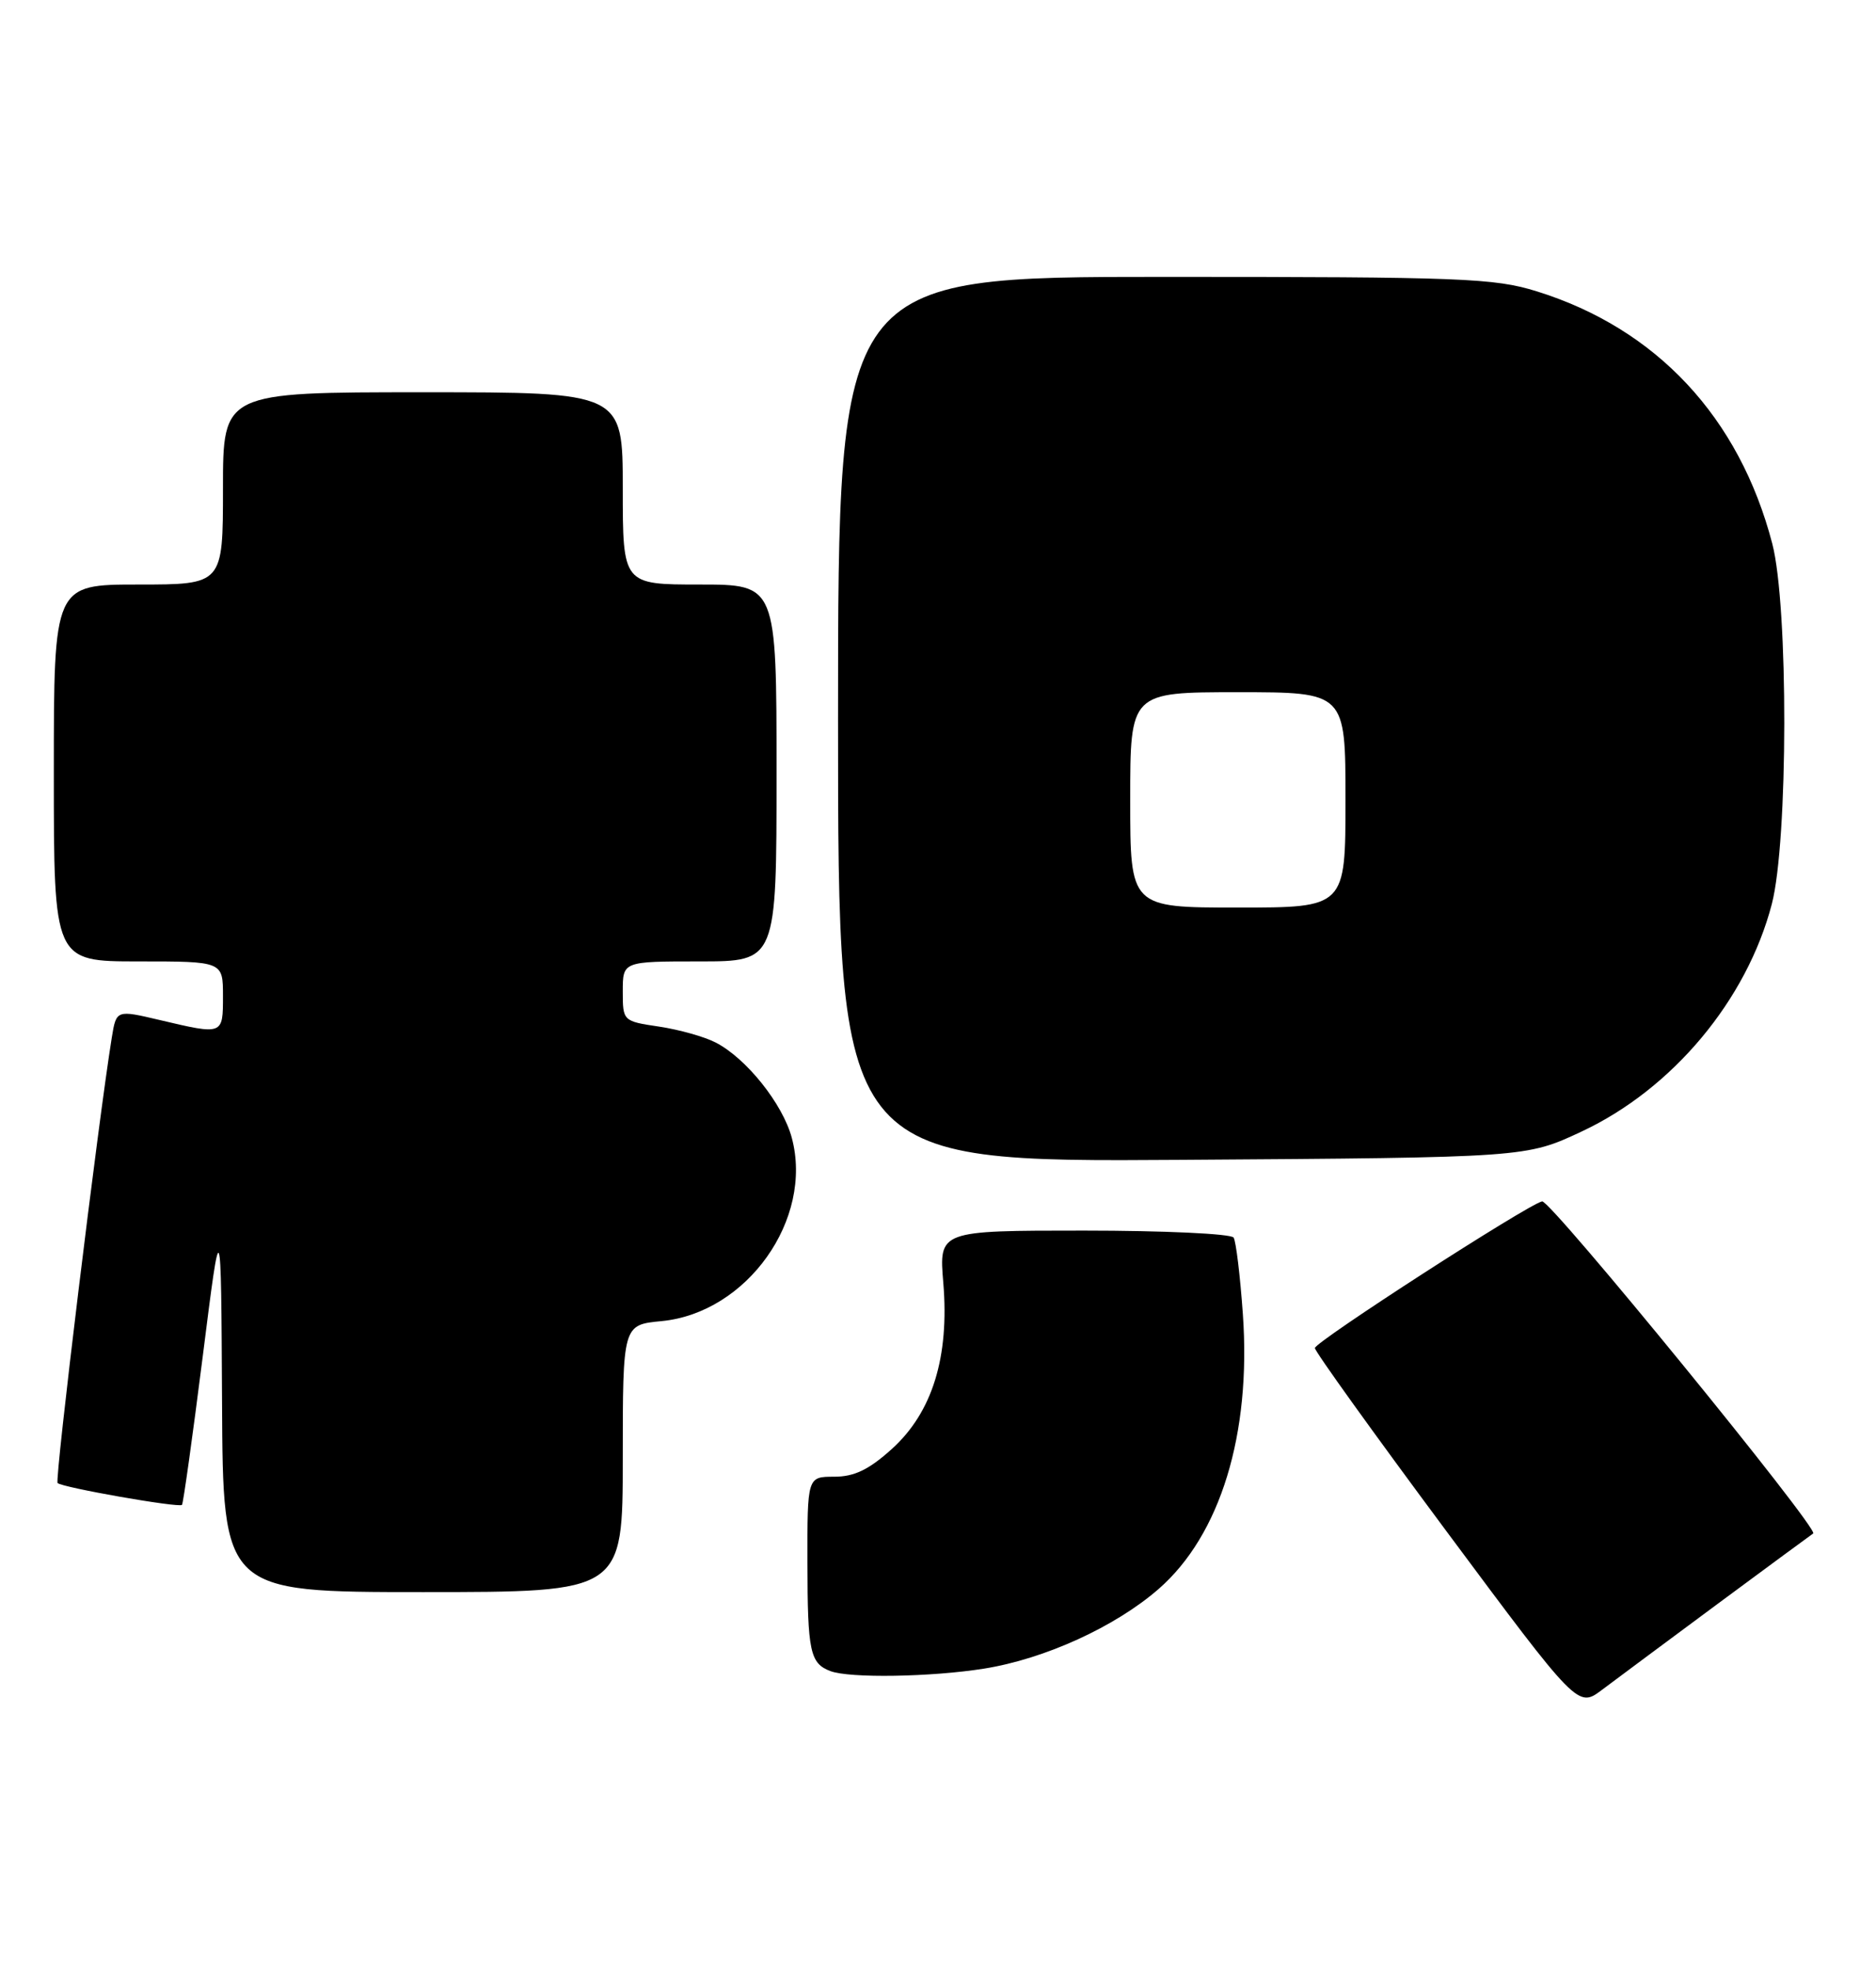 <?xml version="1.0" encoding="UTF-8" standalone="no"?>
<!DOCTYPE svg PUBLIC "-//W3C//DTD SVG 1.1//EN" "http://www.w3.org/Graphics/SVG/1.1/DTD/svg11.dtd" >
<svg xmlns="http://www.w3.org/2000/svg" xmlns:xlink="http://www.w3.org/1999/xlink" version="1.1" viewBox="0 0 244 256">
 <g >
 <path fill="currentColor"
d=" M 223.50 208.46 C 230.10 203.58 235.65 199.49 235.83 199.38 C 236.67 198.87 201.62 155.93 200.57 156.20 C 198.53 156.71 171.05 174.45 171.02 175.27 C 171.01 175.70 178.70 186.40 188.11 199.06 C 205.22 222.07 205.22 222.07 208.36 219.71 C 210.09 218.41 216.90 213.35 223.50 208.46 Z  M 128.00 216.95 C 135.89 215.69 145.05 211.51 150.69 206.60 C 158.73 199.59 162.76 186.45 161.65 170.84 C 161.30 165.88 160.76 161.41 160.45 160.91 C 160.14 160.41 151.38 160.00 141.00 160.00 C 122.12 160.00 122.12 160.00 122.69 166.80 C 123.49 176.43 121.27 183.62 116.01 188.38 C 113.01 191.09 111.11 192.00 108.50 192.00 C 105.00 192.00 105.00 192.00 105.02 203.25 C 105.03 214.72 105.36 216.27 108.00 217.27 C 110.49 218.22 121.09 218.05 128.00 216.95 Z  M 81.00 189.63 C 81.00 172.25 81.00 172.25 86.04 171.77 C 97.17 170.70 105.83 158.51 102.98 147.92 C 101.79 143.51 97.07 137.60 93.09 135.55 C 91.65 134.80 88.34 133.87 85.74 133.48 C 81.02 132.78 81.00 132.75 81.00 128.89 C 81.00 125.00 81.00 125.00 91.00 125.00 C 101.00 125.00 101.00 125.00 101.00 100.50 C 101.00 76.00 101.00 76.00 91.00 76.00 C 81.00 76.00 81.00 76.00 81.00 63.50 C 81.00 51.00 81.00 51.00 55.00 51.00 C 29.00 51.00 29.00 51.00 29.00 63.50 C 29.00 76.00 29.00 76.00 18.00 76.00 C 7.00 76.00 7.00 76.00 7.00 100.50 C 7.00 125.00 7.00 125.00 18.00 125.00 C 29.00 125.00 29.00 125.00 29.00 129.50 C 29.00 134.58 29.04 134.57 20.81 132.63 C 15.13 131.29 15.13 131.29 14.54 134.90 C 12.78 145.79 7.10 192.43 7.49 192.82 C 8.06 193.40 23.26 196.07 23.67 195.66 C 23.83 195.50 25.04 186.85 26.36 176.43 C 28.75 157.50 28.75 157.50 28.88 182.25 C 29.00 207.00 29.00 207.00 55.00 207.00 C 81.00 207.00 81.00 207.00 81.00 189.63 Z  M 205.73 147.11 C 217.54 141.58 227.20 130.02 230.45 117.54 C 232.58 109.36 232.62 78.79 230.51 70.69 C 226.23 54.27 215.46 42.73 199.88 37.88 C 194.35 36.16 190.14 36.00 151.41 36.00 C 109.00 36.00 109.00 36.00 109.00 93.55 C 109.00 151.10 109.00 151.10 153.75 150.80 C 198.50 150.50 198.50 150.50 205.73 147.11 Z  M 147.00 104.00 C 147.00 90.00 147.00 90.00 161.00 90.00 C 175.00 90.00 175.00 90.00 175.00 104.00 C 175.00 118.00 175.00 118.00 161.00 118.00 C 147.00 118.00 147.00 118.00 147.00 104.00 Z "/>
</g>
</svg>
